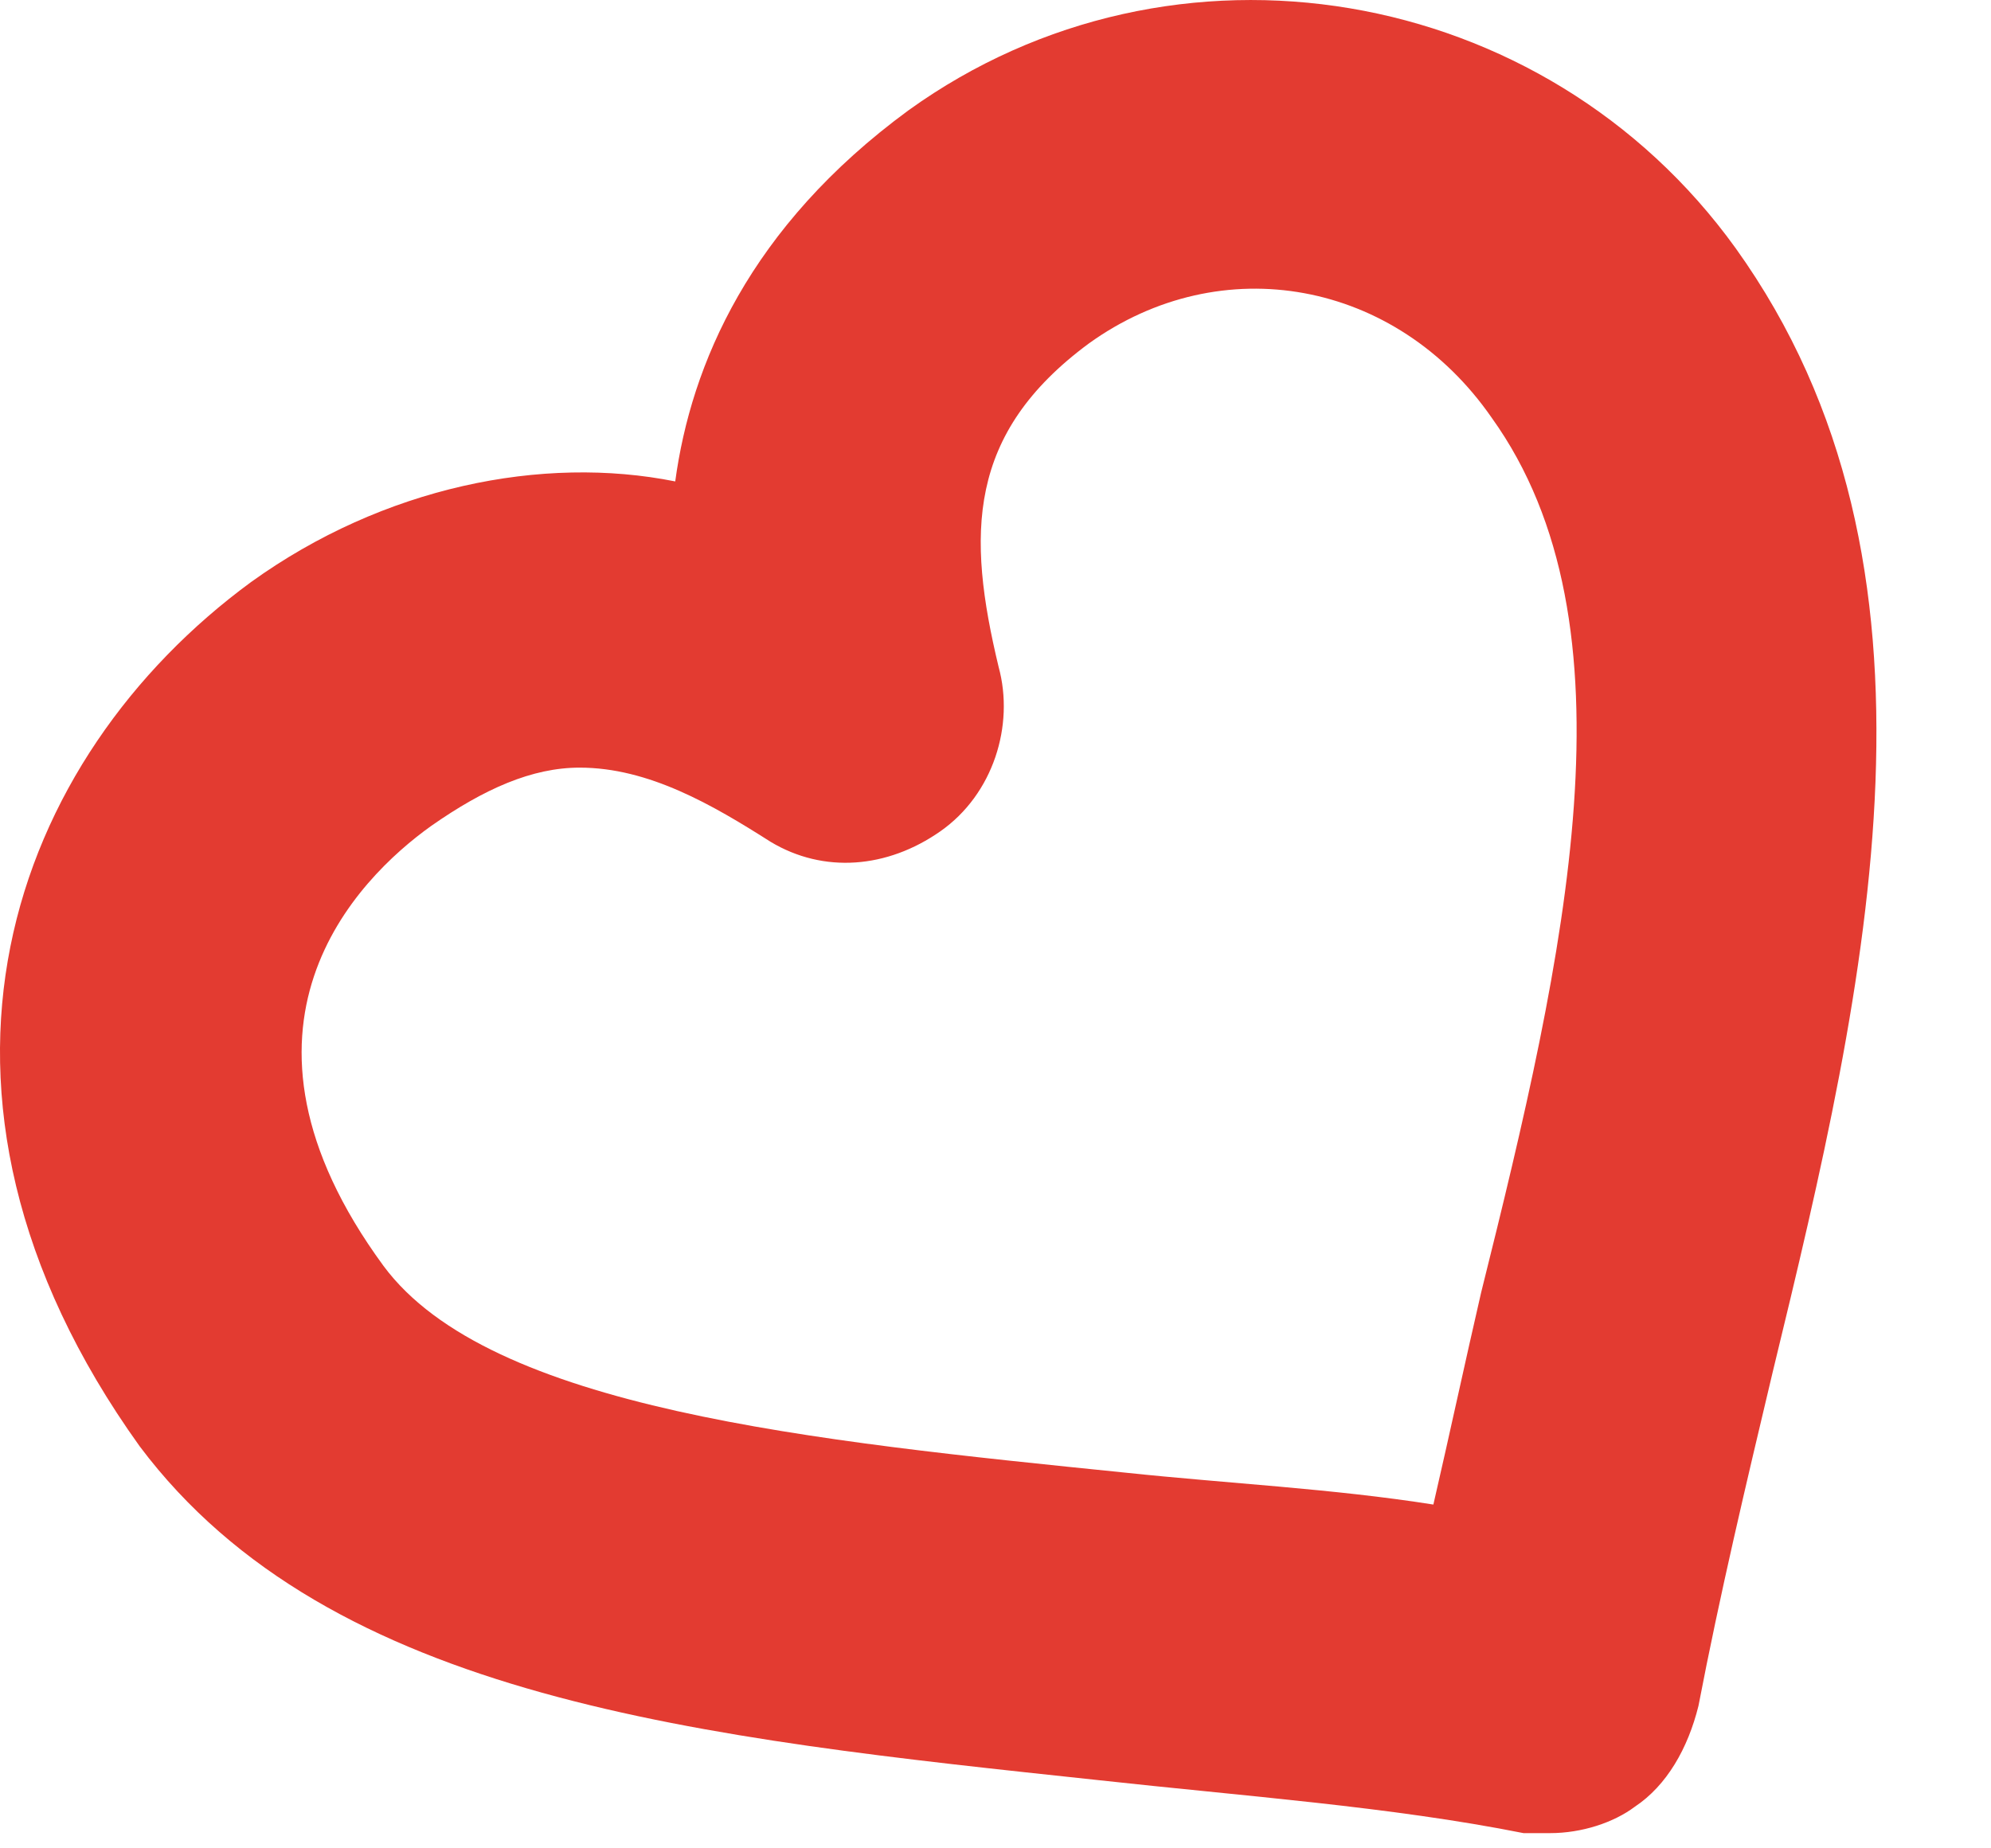 <svg width="14" height="13" viewBox="0 0 14 13" fill="none" xmlns="http://www.w3.org/2000/svg">
<path d="M7.73 12.521C8.737 12.632 9.781 12.707 10.713 12.893C10.788 12.893 10.862 12.893 10.899 12.893C11.123 12.893 11.347 12.819 11.496 12.707C11.72 12.558 11.869 12.297 11.943 11.998C12.093 11.216 12.279 10.433 12.465 9.65C13.136 6.891 13.808 3.982 12.204 1.745C10.862 -0.119 8.252 -0.566 6.388 0.776C5.27 1.596 4.859 2.566 4.748 3.386C3.815 3.199 2.697 3.423 1.765 4.094C0.087 5.325 -0.808 7.674 0.982 10.172C2.324 11.961 4.934 12.222 7.73 12.521ZM3.032 5.809C3.405 5.548 3.741 5.399 4.076 5.399C4.561 5.399 5.009 5.66 5.419 5.921C5.792 6.145 6.239 6.108 6.612 5.847C6.985 5.586 7.134 5.101 7.022 4.691C6.798 3.759 6.798 3.05 7.656 2.416C8.588 1.745 9.818 1.969 10.489 2.938C11.533 4.393 11.011 6.704 10.415 9.09C10.303 9.575 10.191 10.097 10.079 10.582C9.371 10.47 8.625 10.433 7.917 10.358C5.717 10.134 3.443 9.911 2.697 8.904C1.467 7.226 2.51 6.182 3.032 5.809Z" fill="#E33B31"/>
</svg>

